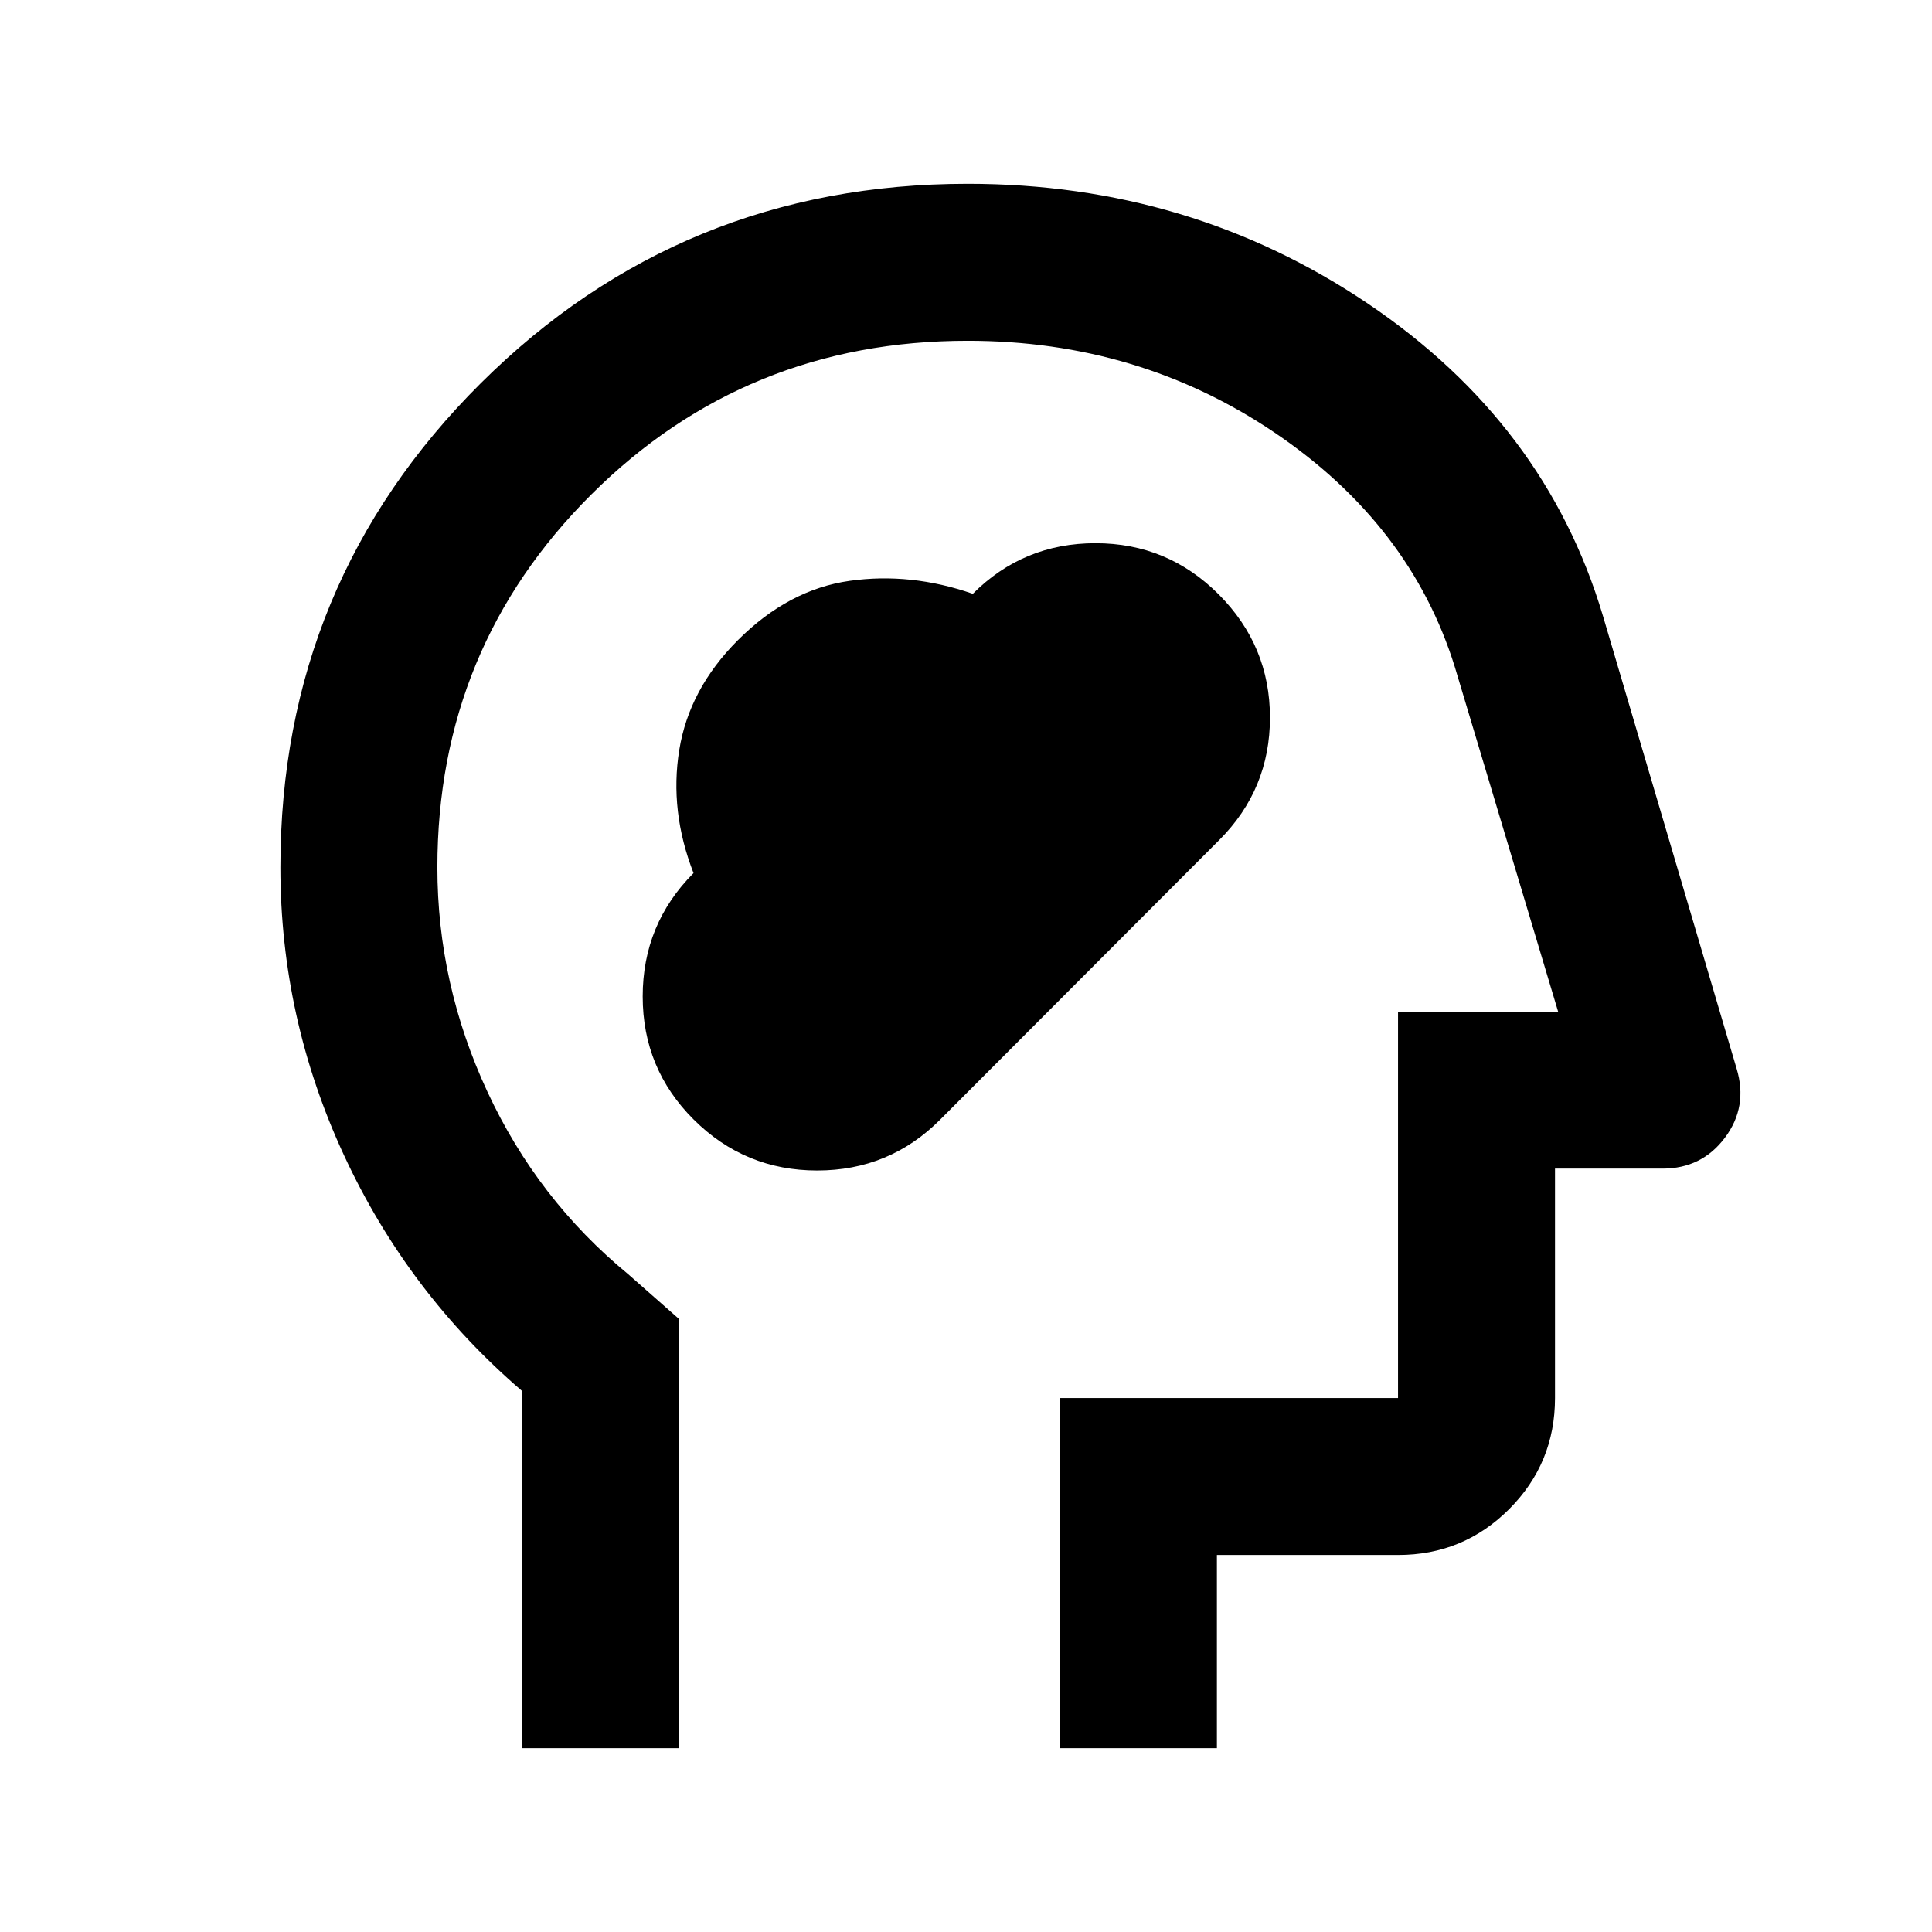 <svg xmlns="http://www.w3.org/2000/svg" height="20" viewBox="0 -960 960 960" width="20"><path d="M344.75-403.65q25.4 25.26 61.29 25.26t61.05-25.2l138.8-139.05q25.15-25.2 25.15-60.81 0-35.62-25.4-61.13-25.4-25.51-61.29-25.51t-60.96 25.15q-30.82-10.72-61.18-6.45-30.36 4.28-55.56 29.49-24.21 24.21-29.13 54.56-4.91 30.36 7.09 61.18-25.26 25.36-25.26 61.3 0 35.95 25.4 61.21ZM259.33-91.33v-177.56q-56.76-48.76-88.38-117.03-31.62-68.27-31.62-143.08 0-141.53 99.6-240.6 99.61-99.07 241.9-99.07 110.56 0 198.82 59.5 88.26 59.5 116.78 155l66.48 225.15q5.72 18.97-5.8 34.33t-30.96 15.36h-53.48v114q0 32.42-22.79 55.21t-55.21 22.79h-90v96h-78v-174h168v-192h79.55l-51.31-171.21q-22-70.83-89.54-116.48-67.54-45.65-152.55-45.65-110.23 0-186.86 76.24-76.63 76.24-76.63 185.43 0 57.97 24.89 111.53t69.91 90.6l25.2 22.2v213.34h-78ZM496.02-441Z"/></svg>